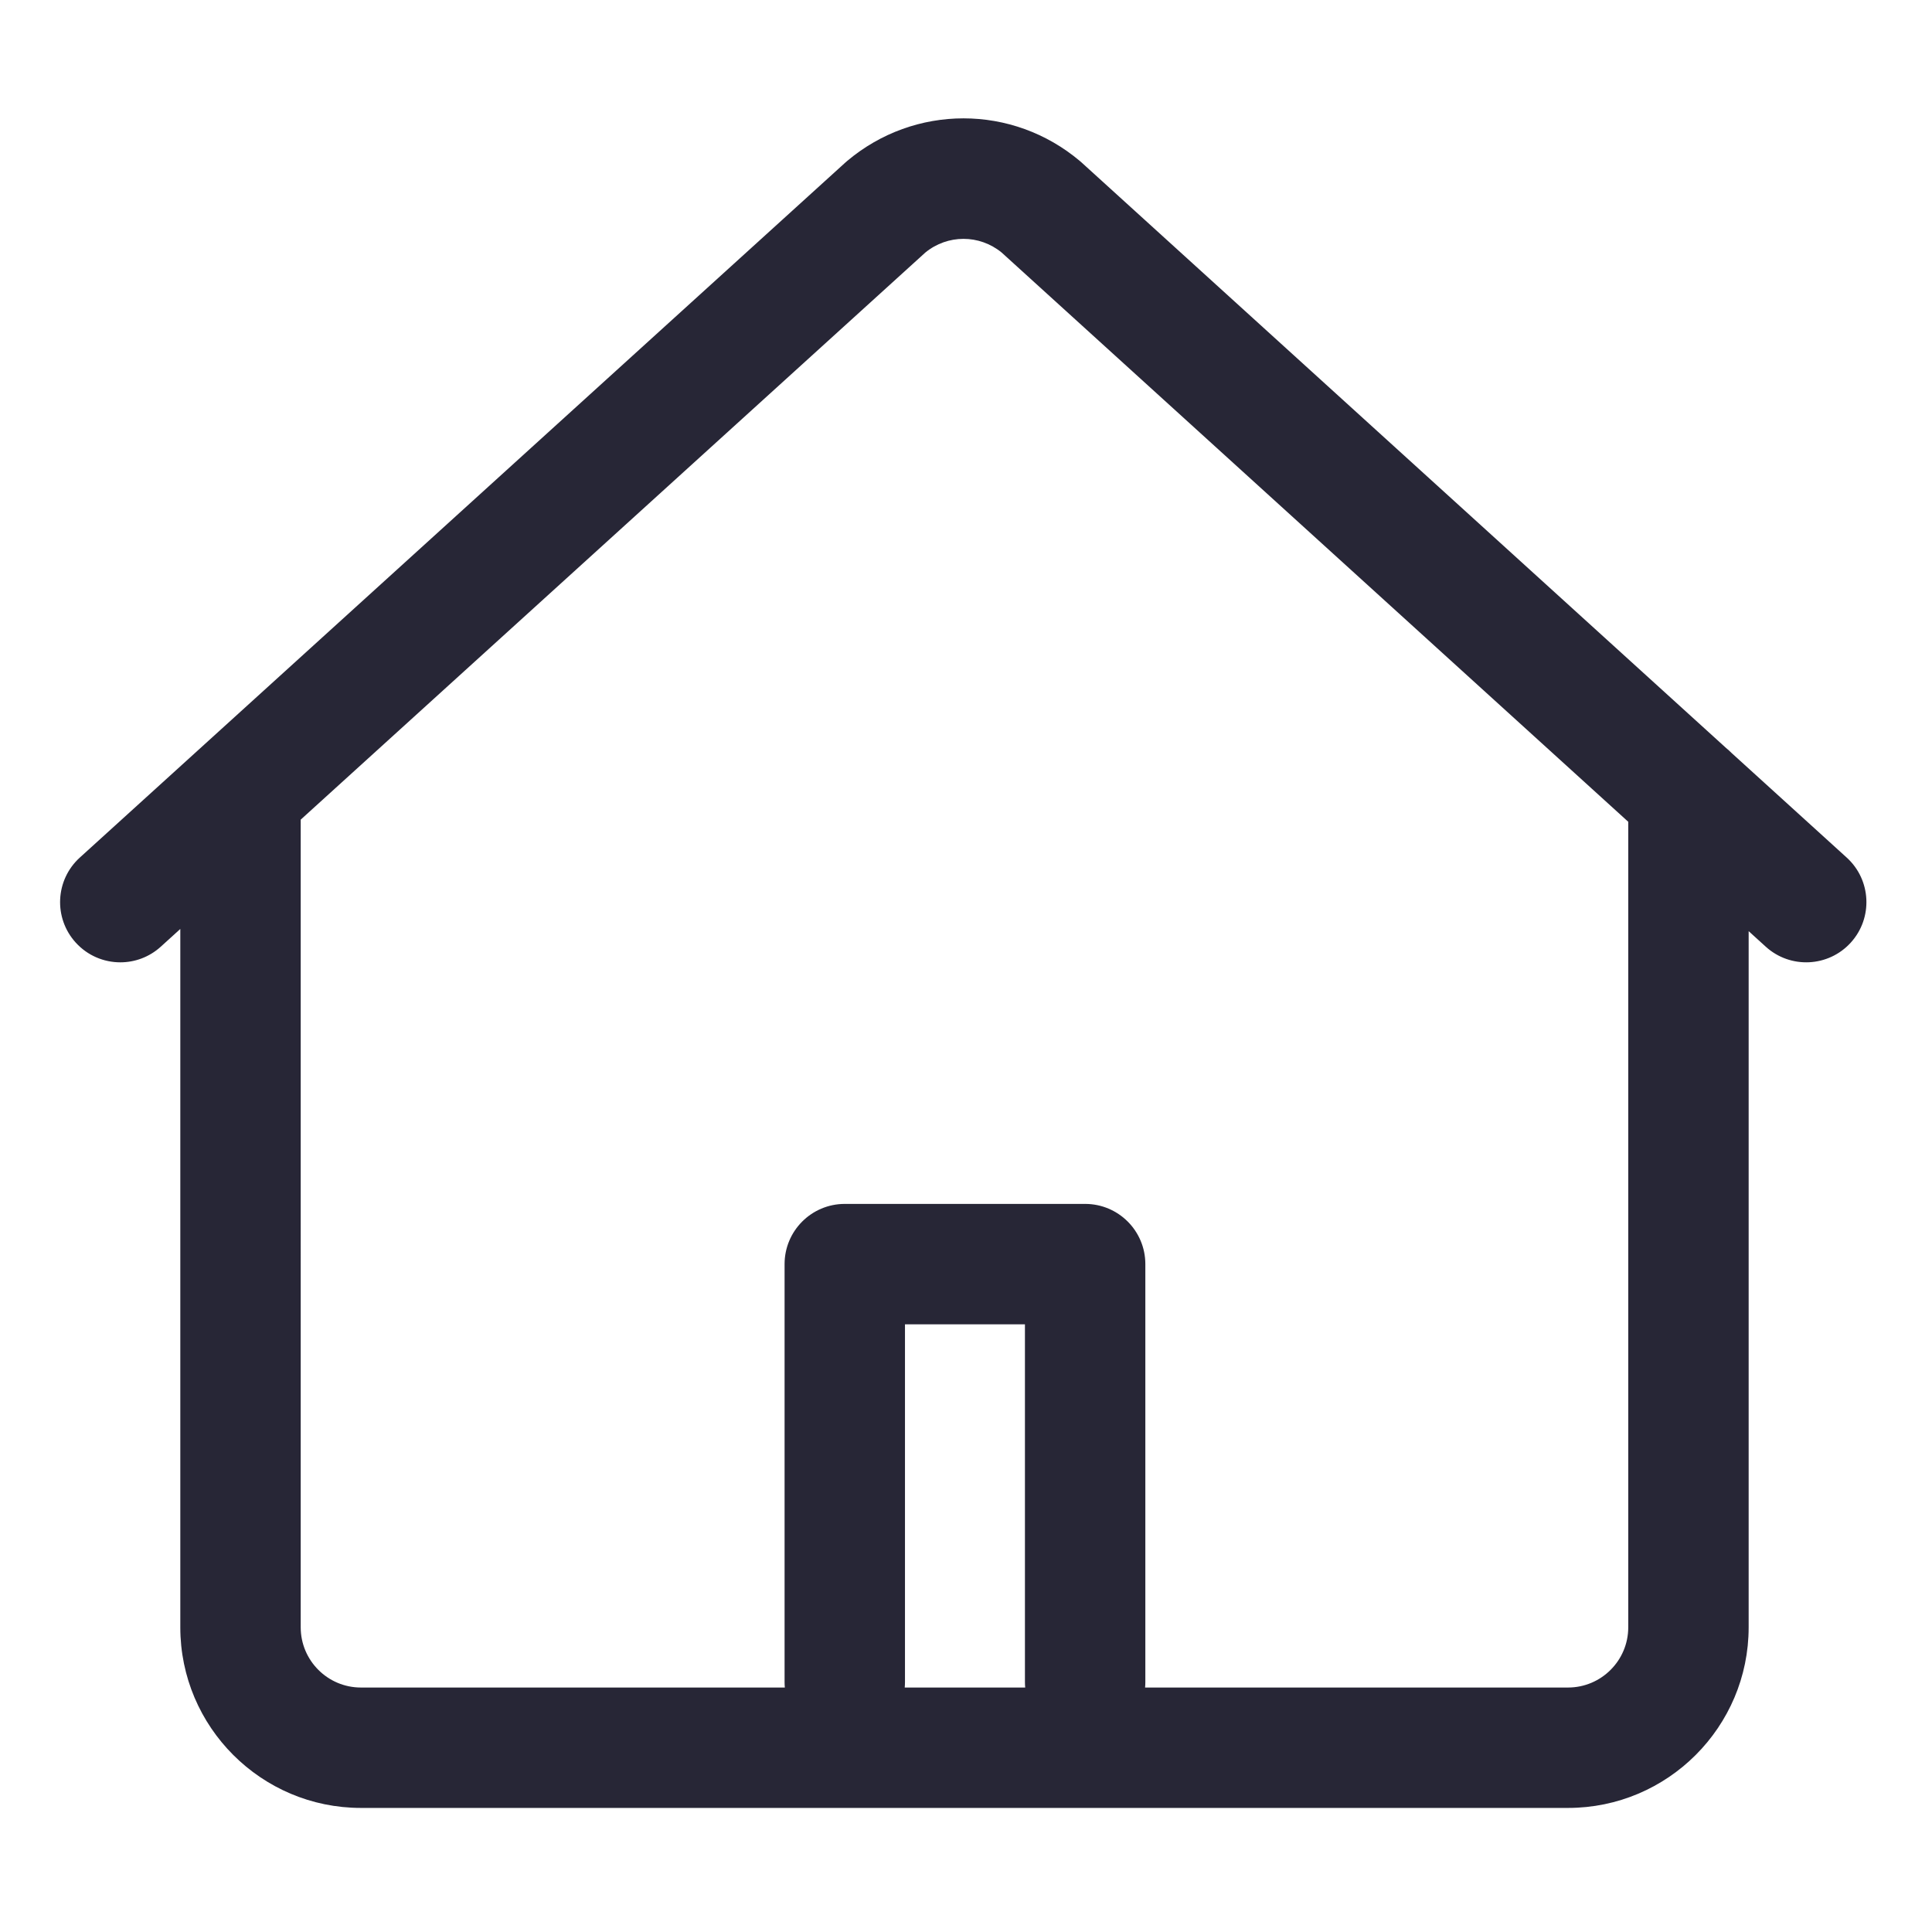 <svg t="1709366425993" class="icon" viewBox="0 0 1024 1024" version="1.1" xmlns="http://www.w3.org/2000/svg" p-id="4287" width="128" height="128"><path d="M978.788 454.528l-61.058-55.468c-0.888-0.909-1.83-1.764-2.821-2.562L573.325 86.182c-0.28-0.256-0.567-0.506-0.857-0.75-35.796-30.261-87.77-30.269-123.574-0.018-0.29 0.245-0.575 0.494-0.855 0.749L42.312 454.522c-13.047 11.846-14.021 32.025-2.176 45.072 6.297 6.936 14.949 10.46 23.633 10.46 7.651 0 15.328-2.735 21.438-8.284l10.358-9.404 0 370.15c0 52.782 42.941 95.723 95.723 95.723l639.811 0c52.781 0 95.722-42.941 95.722-95.723L926.822 493.536l9.056 8.226c13.043 11.848 33.223 10.881 45.073-2.162C992.799 486.558 991.831 466.378 978.788 454.528zM543.375 894.424l-63.852 0c0.085-0.951 0.136-1.912 0.136-2.884l0-189.629 63.58 0 0 189.629C543.238 892.512 543.29 893.473 543.375 894.424zM863.006 862.515c0 17.594-14.313 31.909-31.908 31.909L606.918 894.424c0.085-0.951 0.136-1.912 0.136-2.884l0-221.536c0-17.622-14.285-31.908-31.908-31.908L447.751 638.097c-17.622 0-31.908 14.285-31.908 31.908l0 221.536c0 0.973 0.051 1.933 0.136 2.884L191.289 894.424c-17.594 0-31.908-14.314-31.908-31.909L159.381 434.427l331.06-300.57c11.8-9.677 28.666-9.677 40.464 0.004L863.006 435.563 863.006 862.515z" fill="#272636" p-id="4288"></path></svg>